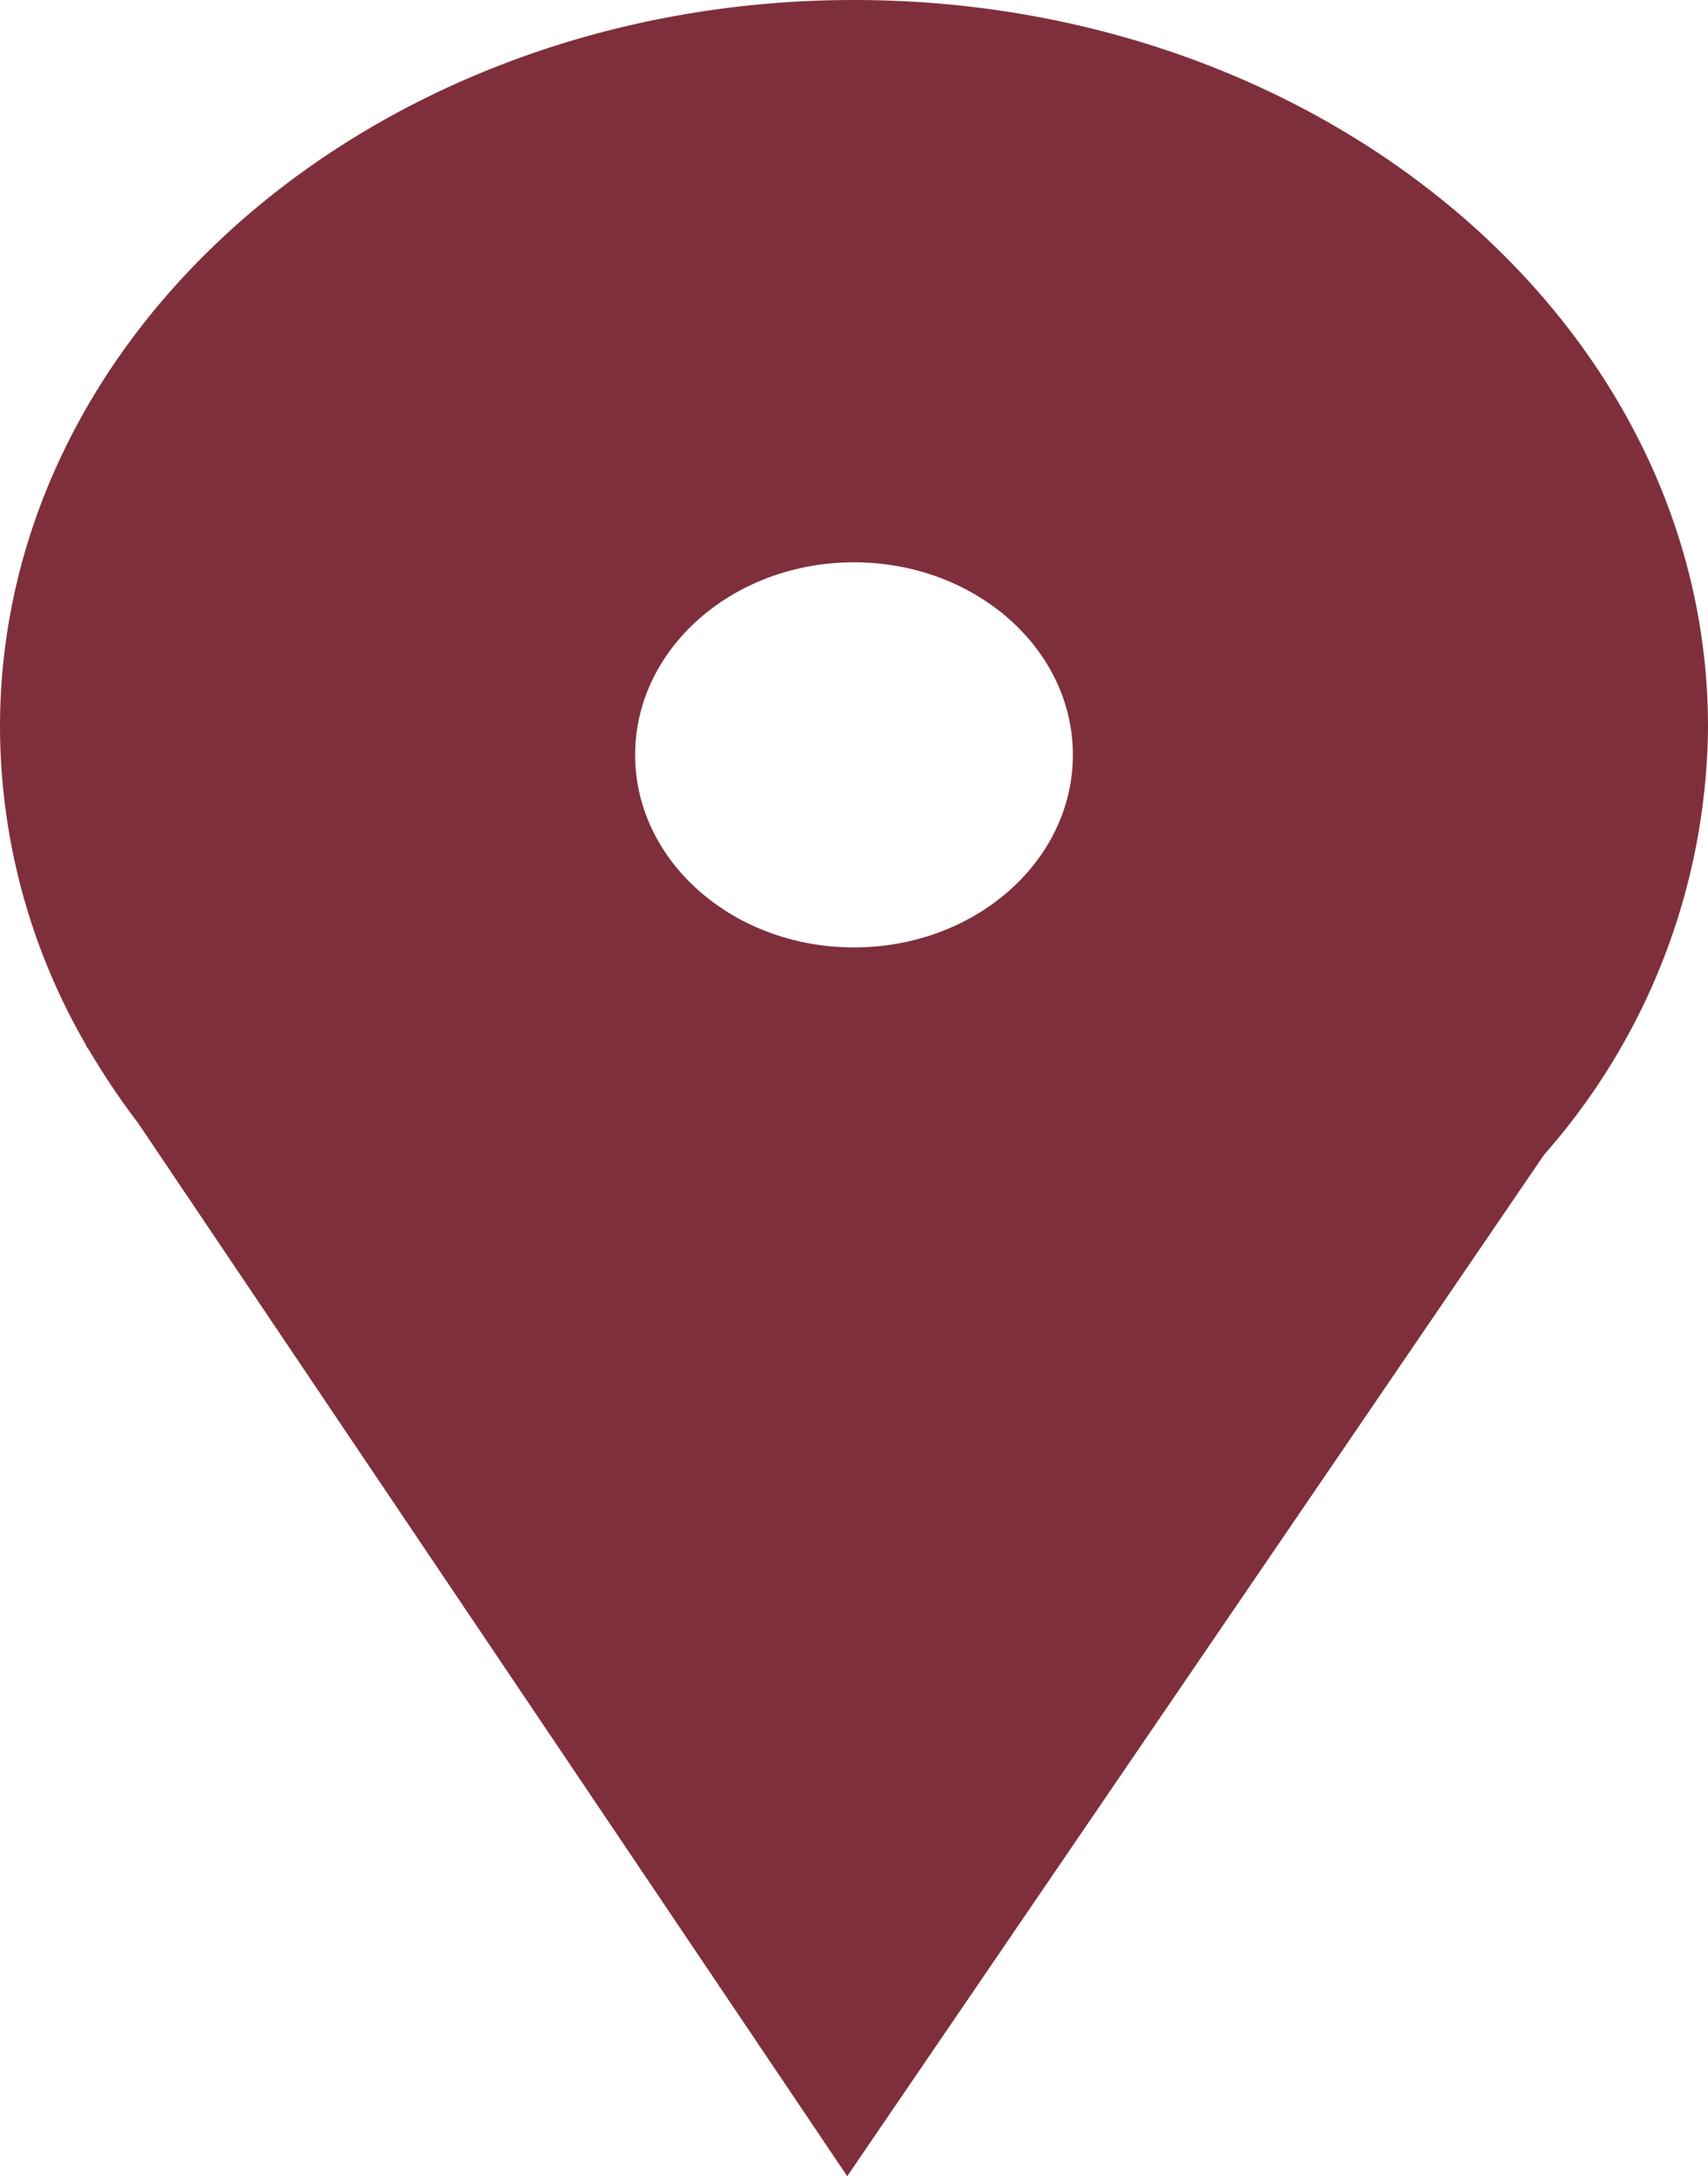 <svg xmlns="http://www.w3.org/2000/svg" width="41.975" height="53.465" viewBox="0 0 41.975 53.465">
  <path id="Path_43" data-name="Path 43" d="M8967.076,306.87c-11.59,0-20.987,8-20.987,17.859a15.638,15.638,0,0,0,2.121,7.827h-.01l.1.149a17.759,17.759,0,0,0,1.173,1.742l17.437,25.888,17.129-25.1a16.075,16.075,0,0,0,4.025-10.511C8988.063,314.866,8978.667,306.87,8967.076,306.87Zm0,23.276c-2.97,0-5.378-2.118-5.378-4.73s2.408-4.731,5.378-4.731,5.379,2.118,5.379,4.731S8970.047,330.146,8967.076,330.146Z" transform="translate(-8946.089 -306.87)" fill="#7f2f3c"/>
</svg>
